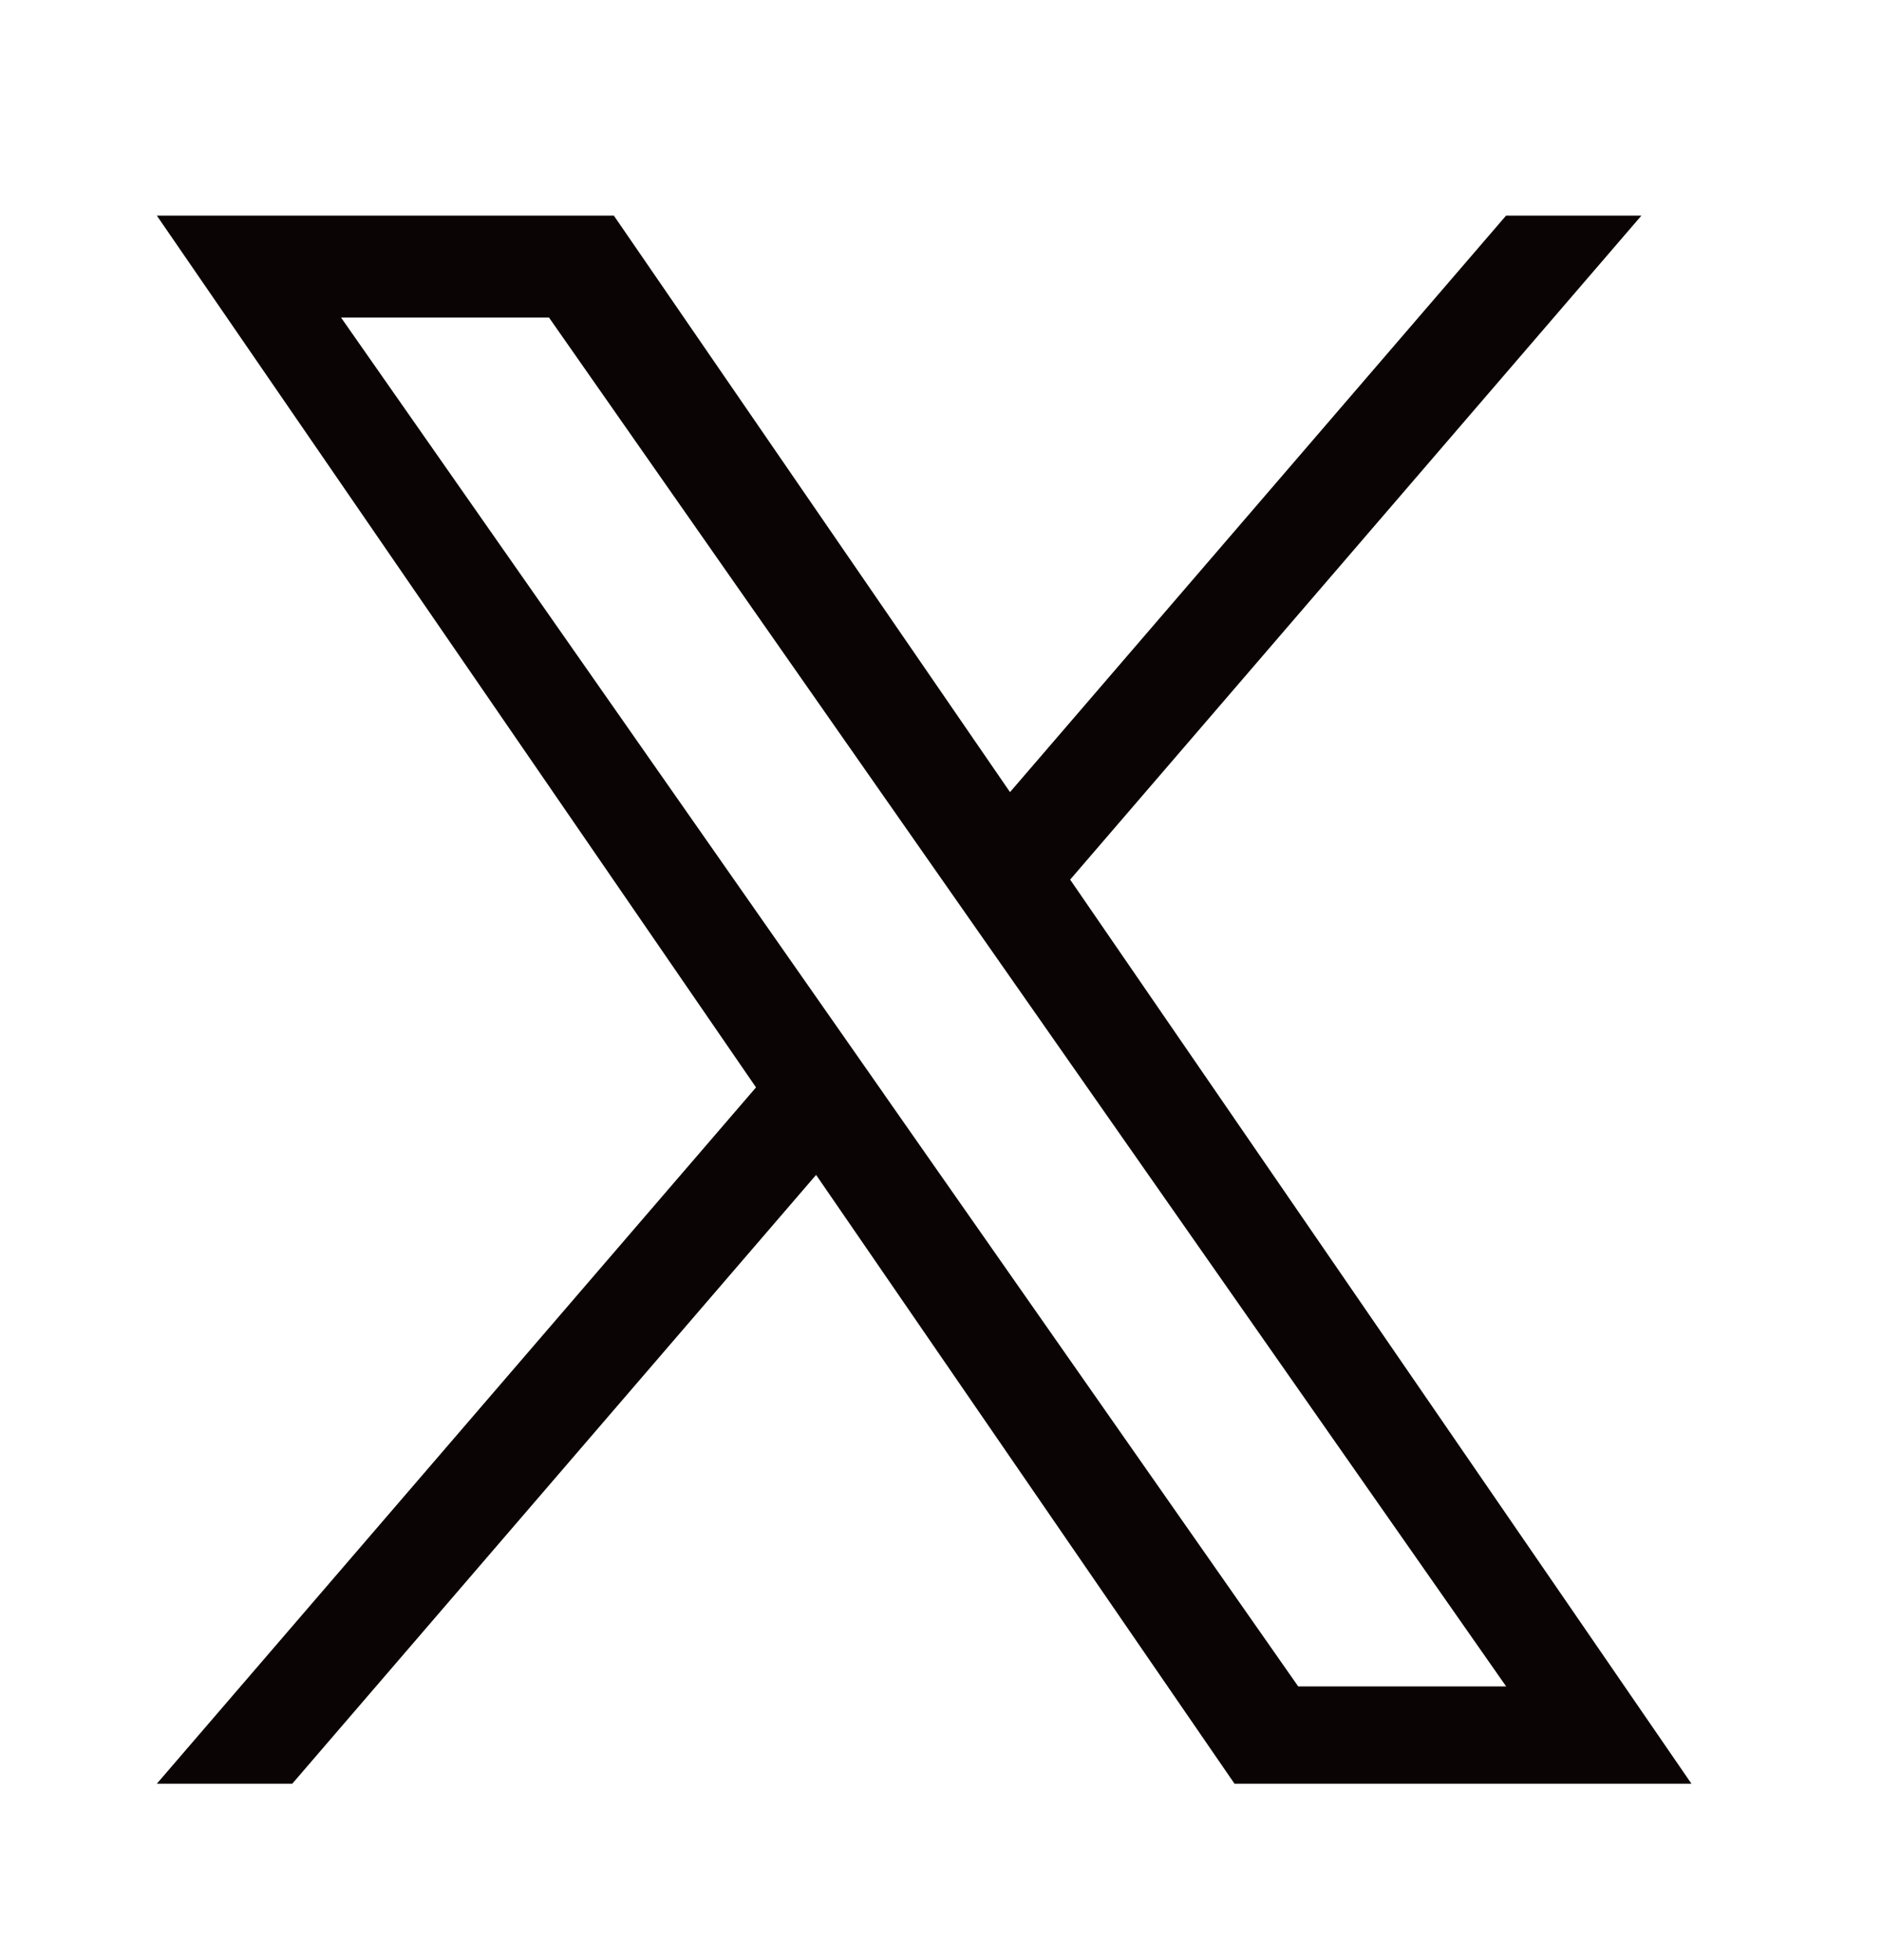 <svg xmlns="http://www.w3.org/2000/svg" width="24" height="25" viewBox="0 0 24 25" fill="none">
<path d="M13.647 11.219L20.932 2.75H19.206L12.88 10.103L7.828 2.75H2L9.641 13.869L2 22.75H3.727L10.407 14.985L15.743 22.75H21.57L13.647 11.219H13.647ZM11.282 13.967L10.508 12.86L4.349 4.05H7.001L11.971 11.16L12.745 12.267L19.207 21.509H16.555L11.282 13.968V13.967Z" fill="#0B0404"/>
</svg>